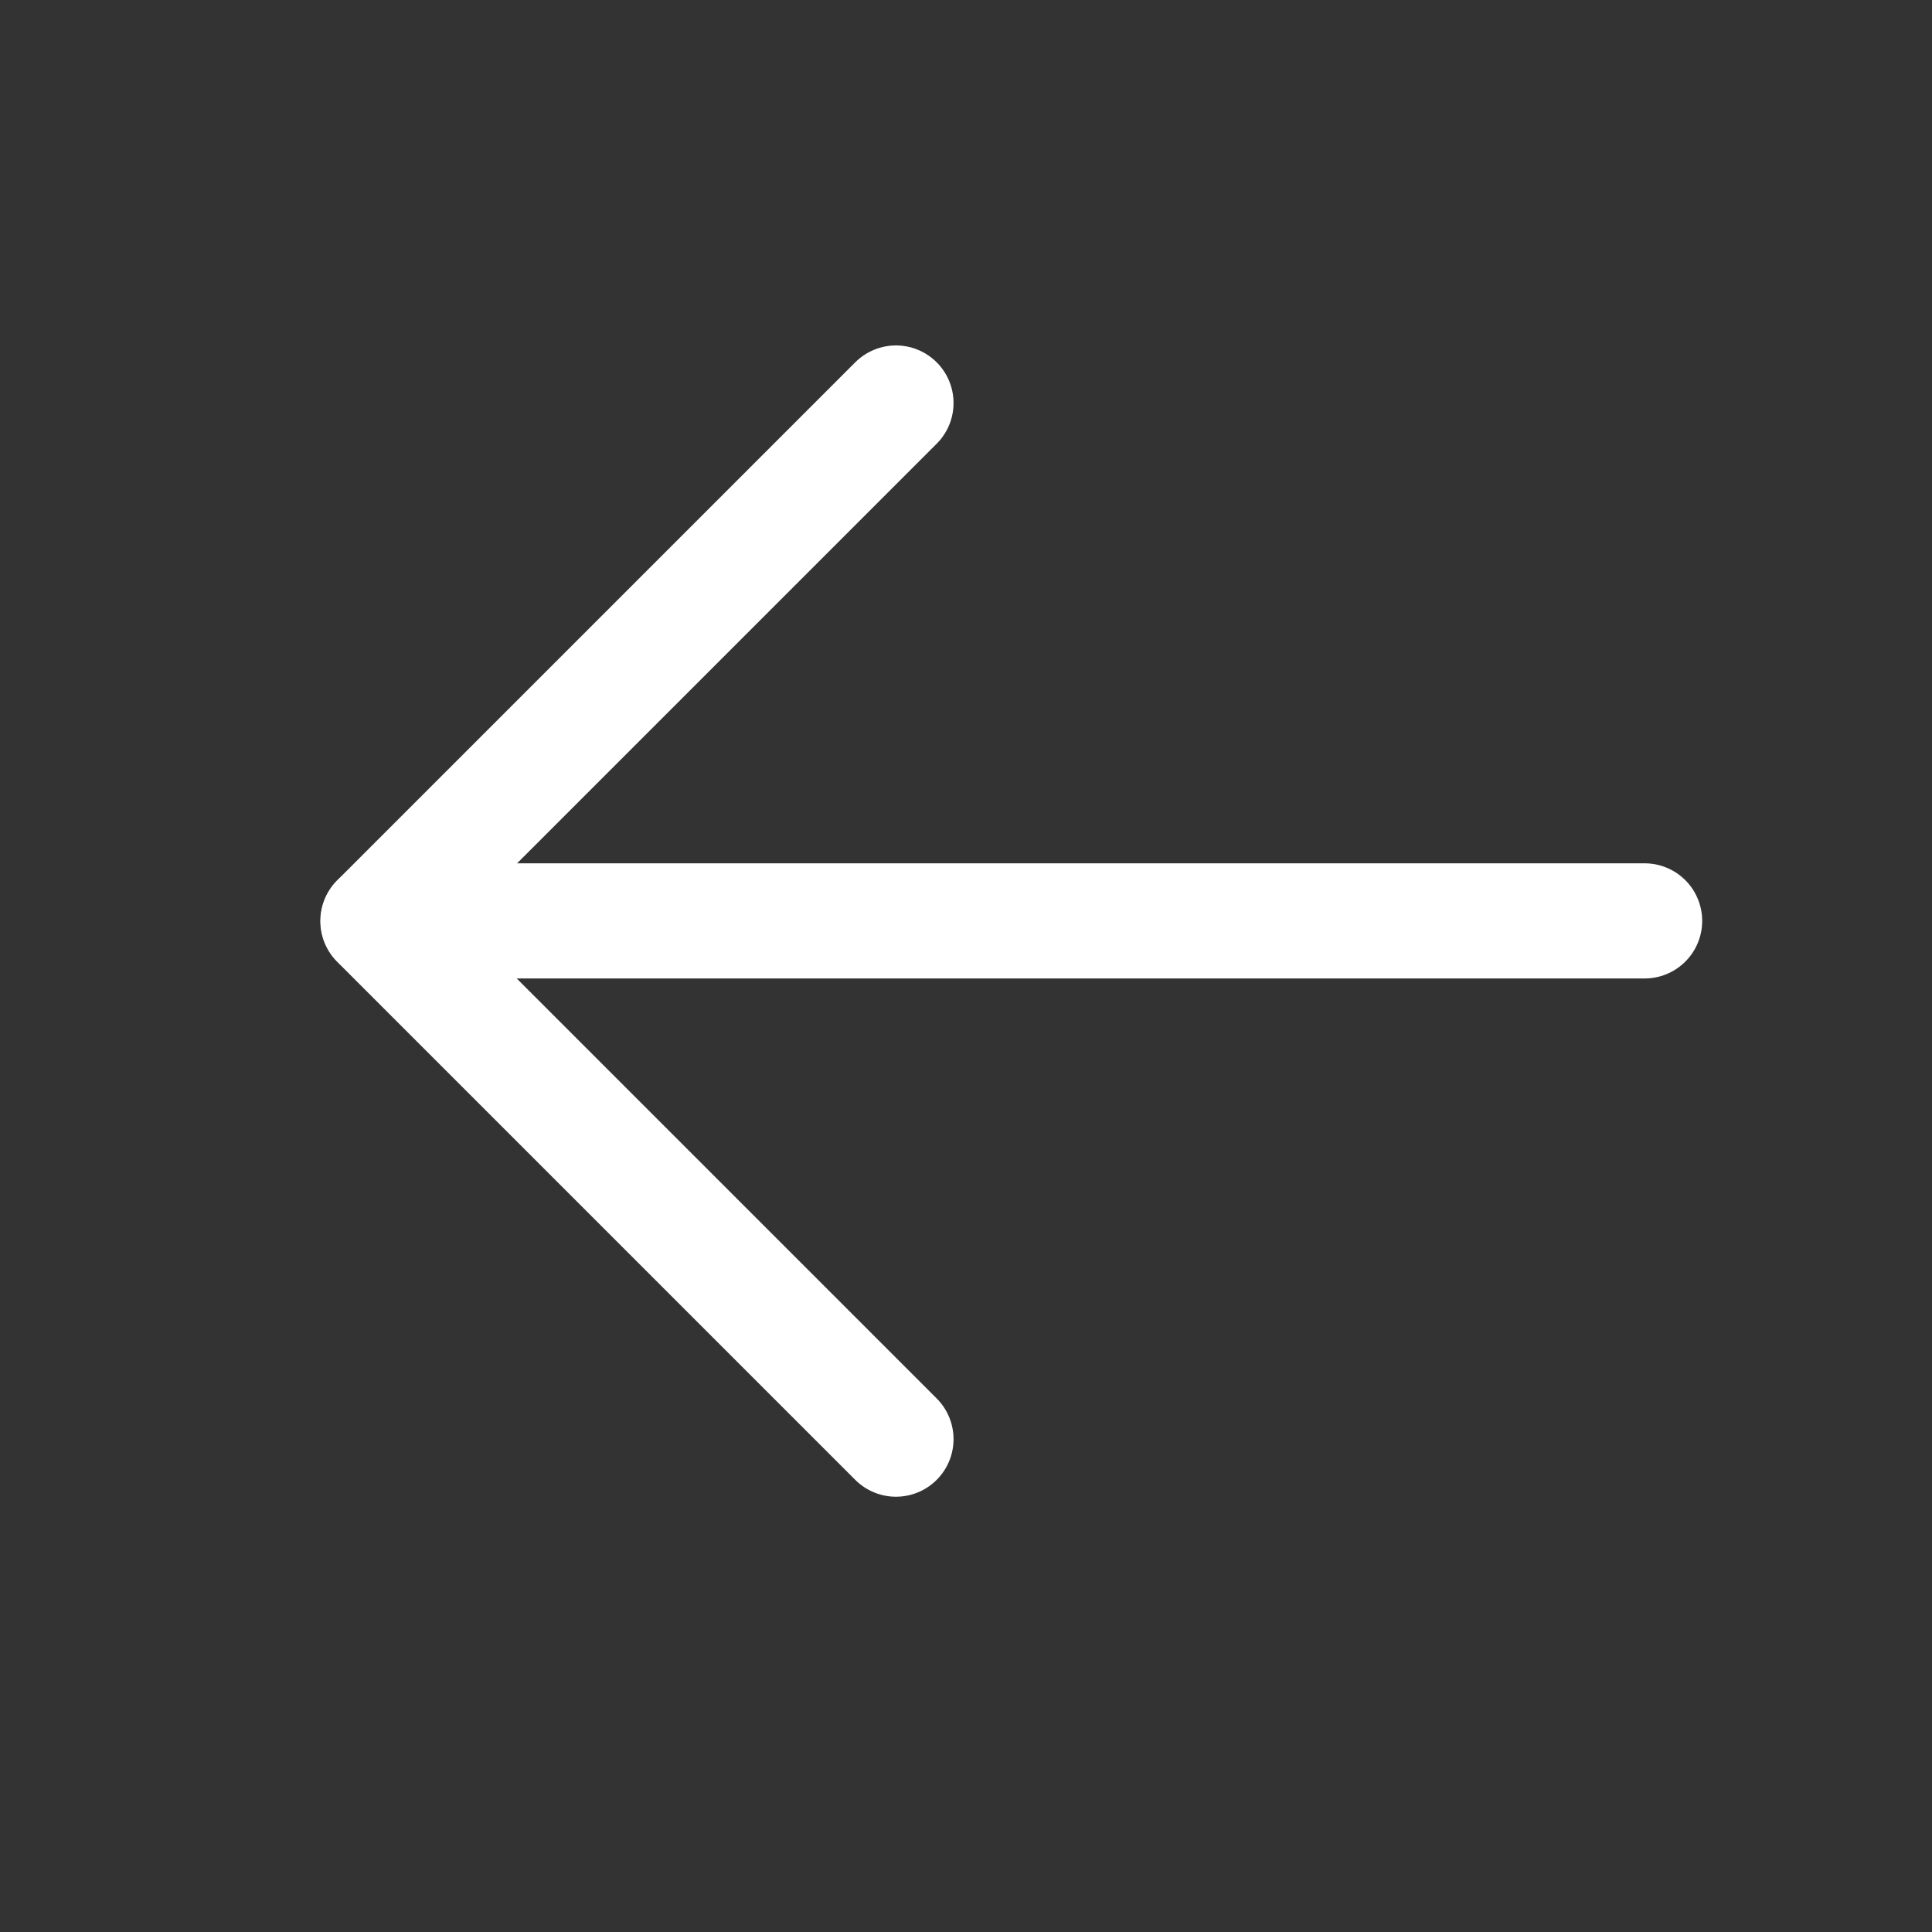 <svg width="20" height="20" viewBox="0 0 20 20" fill="none" xmlns="http://www.w3.org/2000/svg">
	<rect x="0" y="0" width="20" height="20" fill="#333333" stroke="none"/>
	<g id="ArrowLeft" clip-path="url(#clip0_1908_46890)">
		<path id="Vector" d="M17.025 9.533H3.915" stroke="white" stroke-width="1.192" stroke-linecap="round" stroke-linejoin="round"/>
		<path id="Vector_2" d="M9.275 4.172L3.912 9.535L9.275 14.898" stroke="white" stroke-width="1.192" stroke-linecap="round"
			  stroke-linejoin="round"/>
	</g>
	<defs>
		<clipPath id="clip0_1908_46890">
			<rect width="19.069" height="19.069" fill="white" transform="matrix(-1 0 0 1 20 0)"/>
		</clipPath>
	</defs>
</svg>